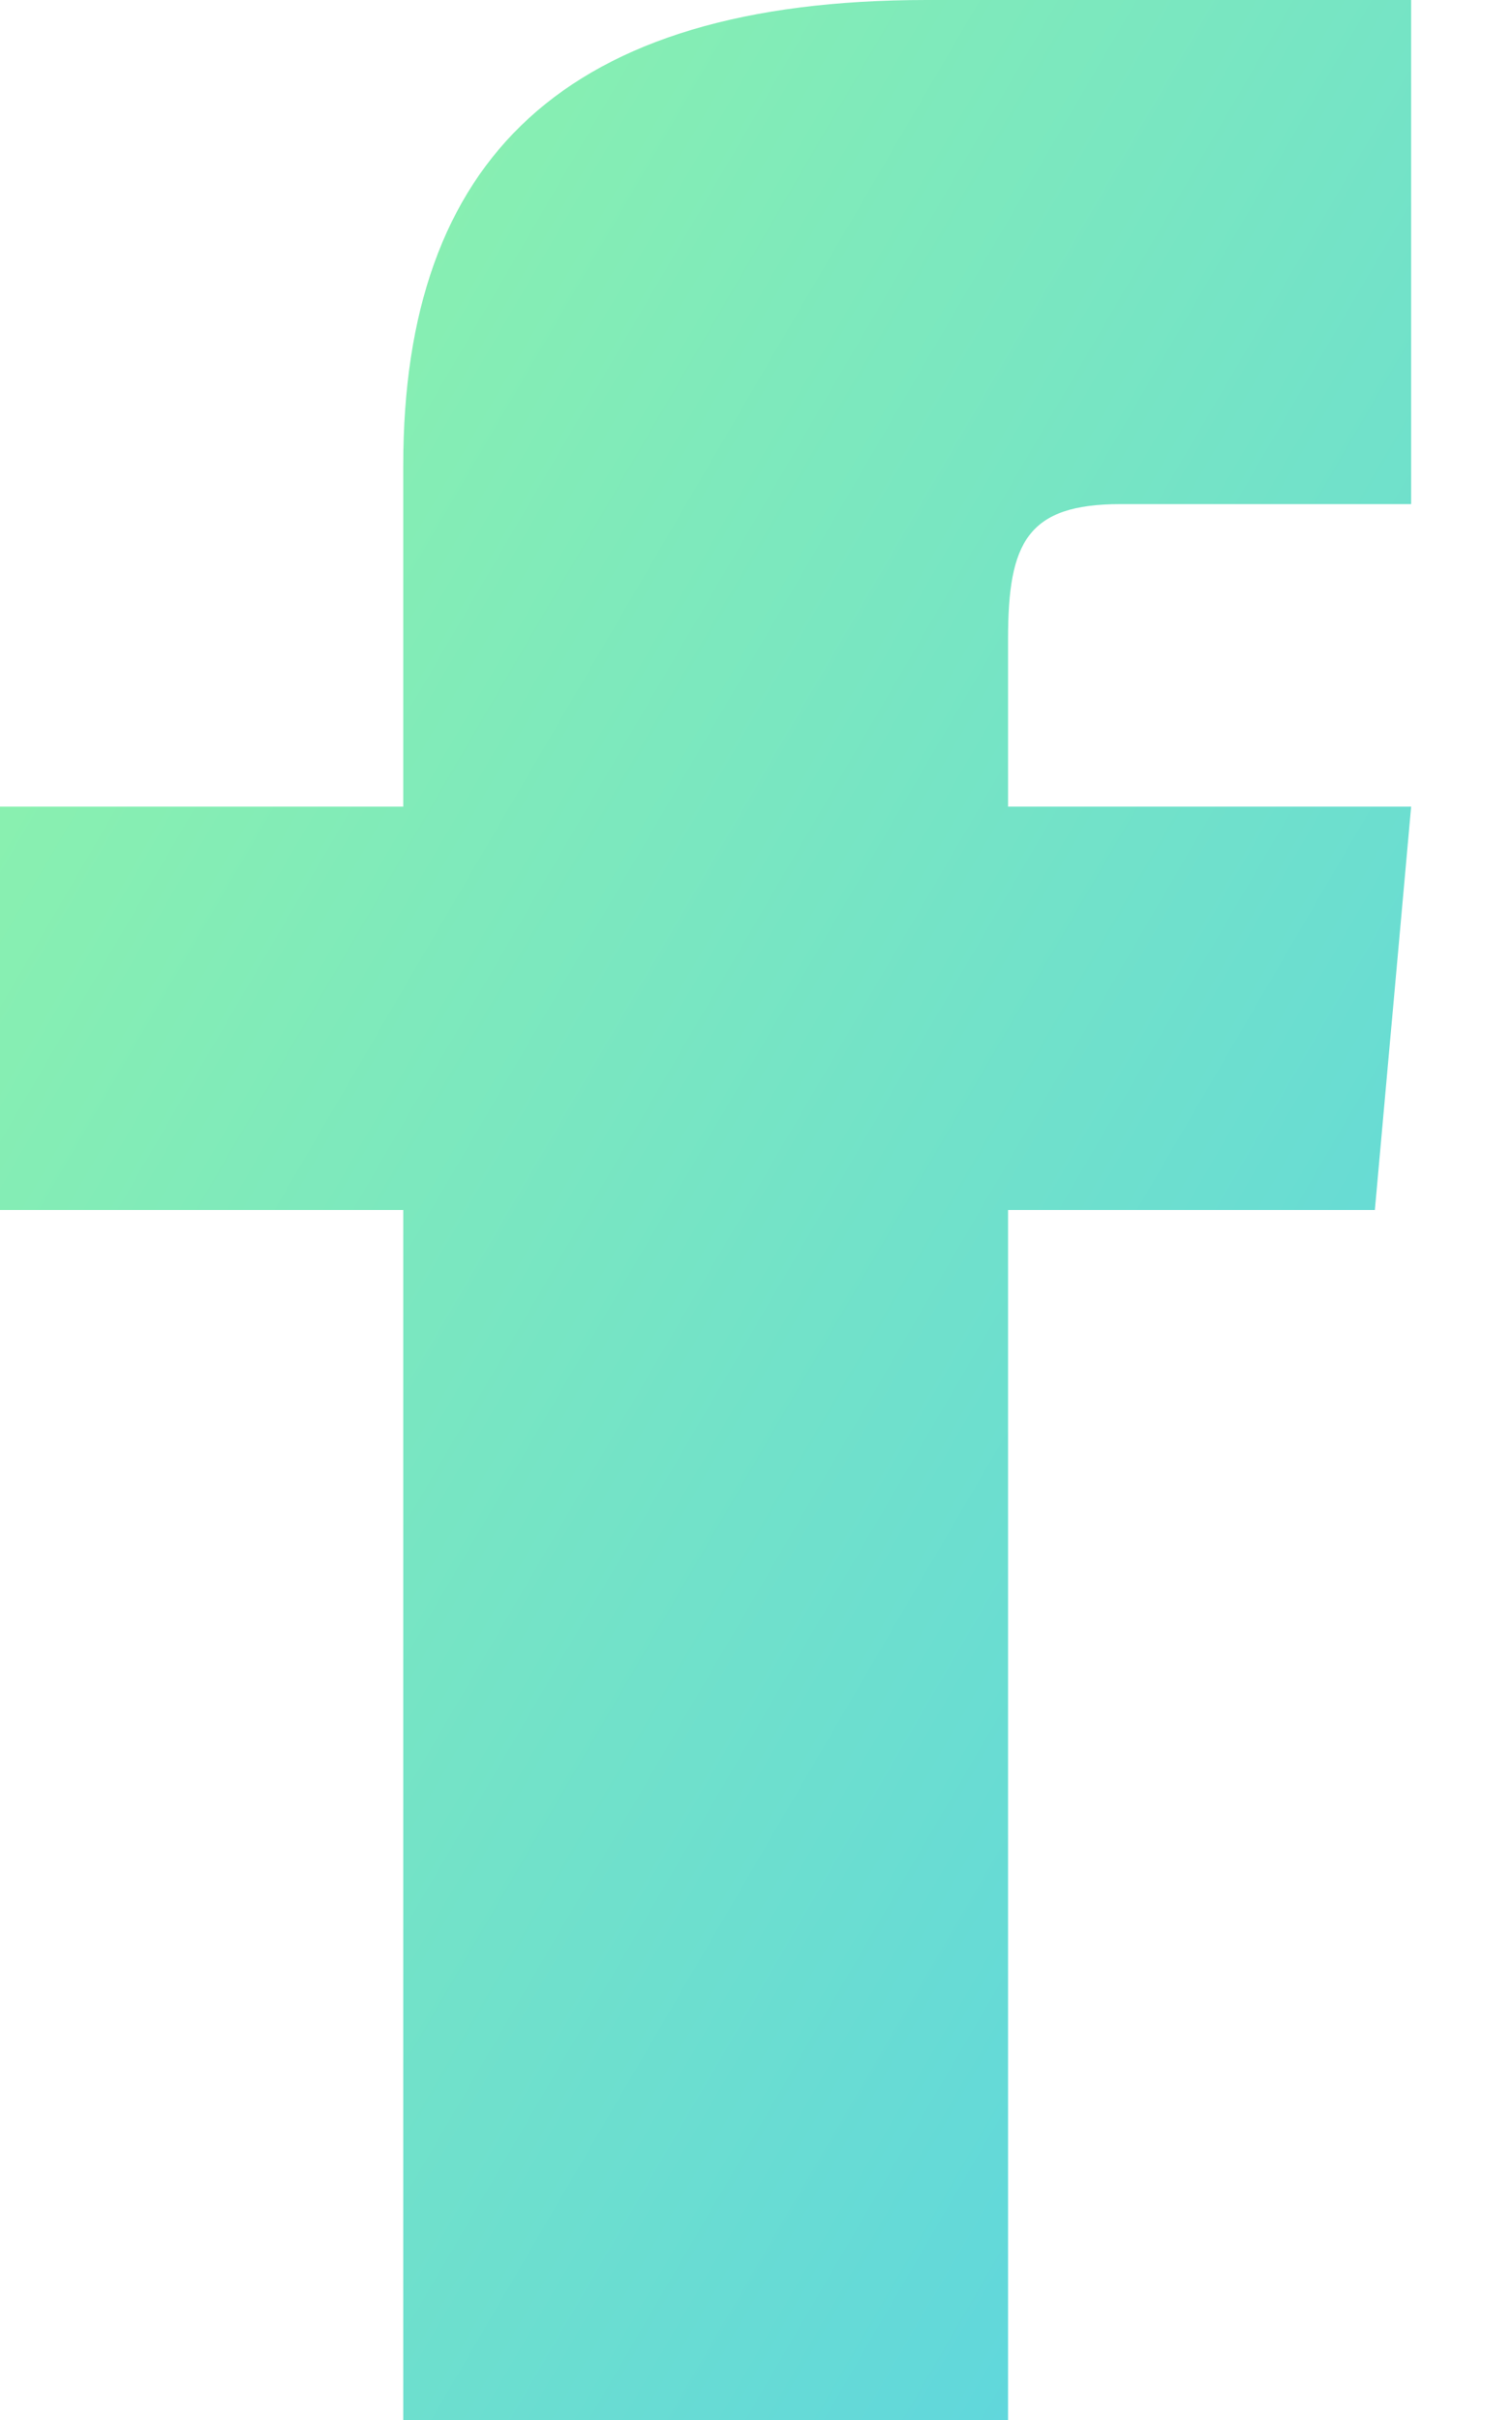<svg width="10" height="16" fill="none" xmlns="http://www.w3.org/2000/svg"><path d="M2.667 5.333H0V8h2.667v8h4V8h2.426l.24-2.667H6.667v-1.11c0-.638.128-.89.744-.89h1.922V0H6.128C3.731 0 2.667 1.056 2.667 3.077v2.256z" fill="url(#paint0_linear)"/><defs><linearGradient id="paint0_linear" x1="-4.667" y1="8" x2="9.261" y2="16.124" gradientUnits="userSpaceOnUse"><stop stop-color="#93F6A5"/><stop offset="1" stop-color="#58D2E5"/></linearGradient></defs></svg>